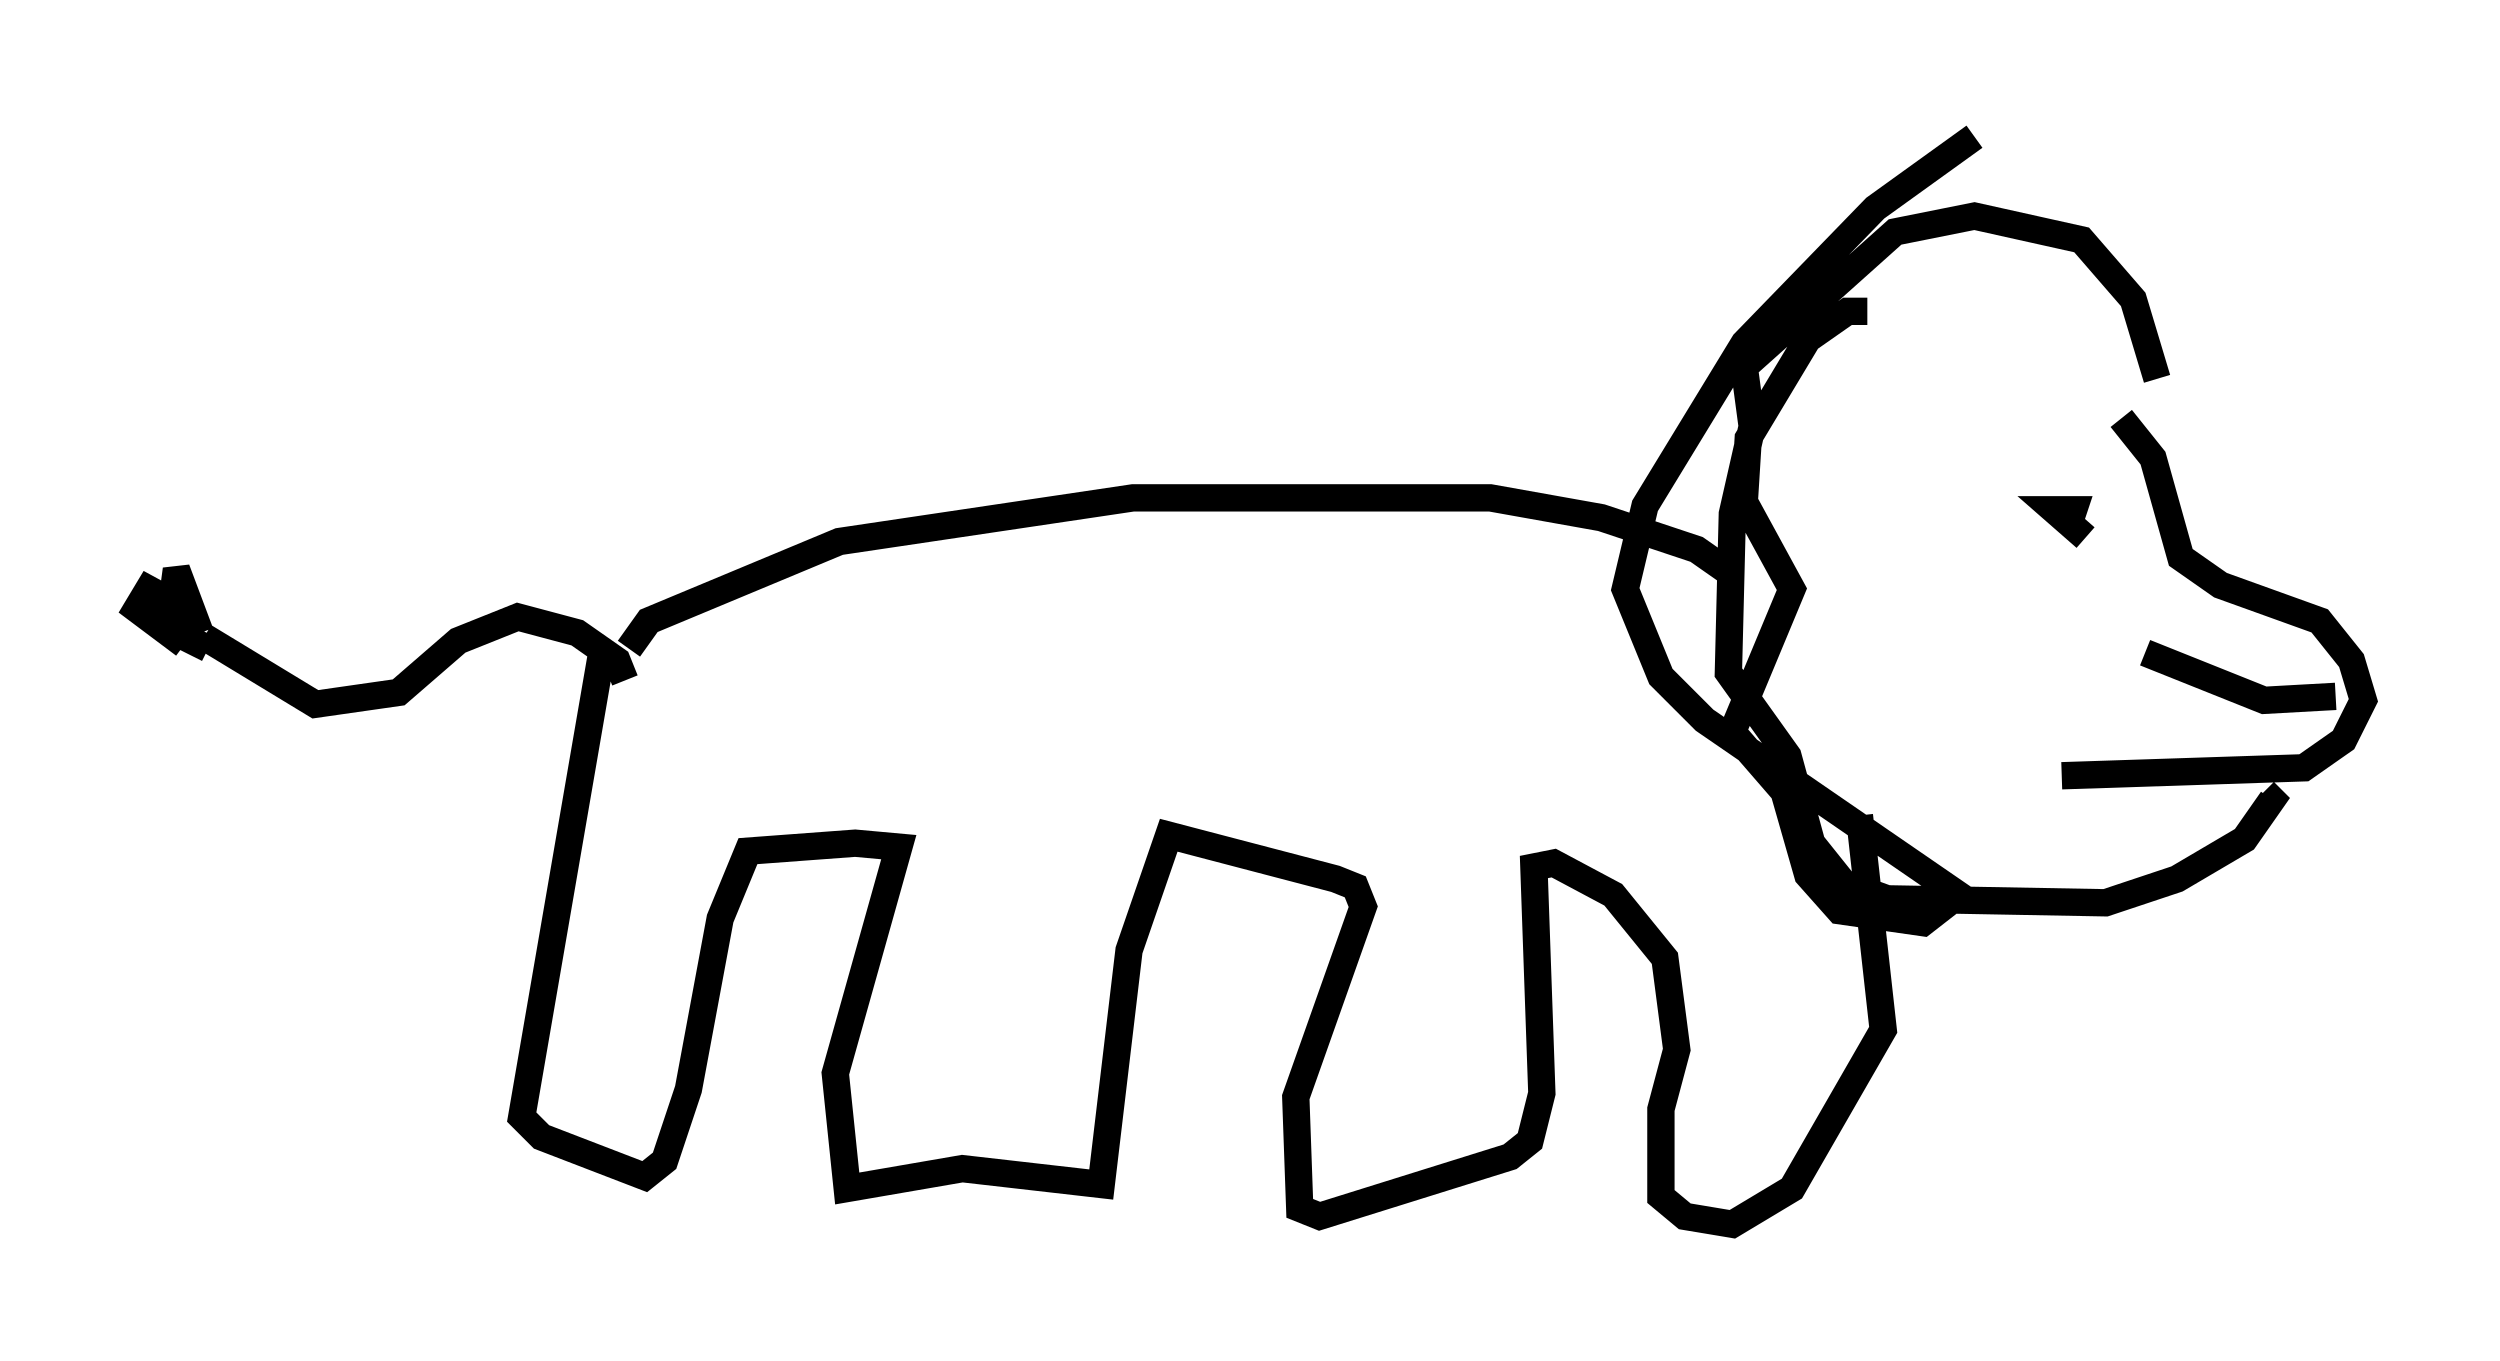<?xml version="1.0" encoding="utf-8" ?>
<svg baseProfile="full" height="49.799" version="1.1" width="91.486" xmlns="http://www.w3.org/2000/svg" xmlns:ev="http://www.w3.org/2001/xml-events" xmlns:xlink="http://www.w3.org/1999/xlink"><defs /><rect fill="white" height="49.799" width="91.486" x="0" y="0" /><path d="M75.447, 14.877 m2.179, 0.436 l1.162, 1.453 1.017, 3.631 l1.453, 1.017 3.631, 1.307 l1.162, 1.453 0.436, 1.453 l-0.726, 1.453 -1.453, 1.017 l-8.86, 0.291 m0.872, -8.715 l-1.162, -1.017 0.726, 0.0 l-0.145, 0.436 m2.76, 4.793 l4.358, 1.743 2.615, -0.145 m-6.536, -11.62 l-0.872, -2.905 -1.888, -2.179 l-3.922, -0.872 -2.905, 0.581 l-5.52, 4.939 0.291, 2.179 l-0.726, 3.196 -0.145, 5.81 l2.179, 3.05 0.872, 3.196 l1.162, 1.453 1.598, 0.581 l7.989, 0.145 2.615, -0.872 l2.469, -1.453 1.017, -1.453 l-0.291, -0.291 m-19.318, -7.844 l-1.453, -1.017 -3.486, -1.162 l-4.067, -0.726 -13.073, 0.0 l-10.749, 1.598 -6.972, 2.905 l-0.726, 1.017 m-0.145, 1.162 l-0.291, -0.726 -1.453, -1.017 l-2.179, -0.581 -2.179, 0.872 l-2.179, 1.888 -3.05, 0.436 l-4.067, -2.469 m0.145, 0.436 l-1.453, -0.726 0.291, -2.179 l0.872, 2.324 -0.291, -0.726 l-1.598, -0.872 -0.436, 0.726 l1.743, 1.307 m15.251, 0.436 l-2.905, 16.849 0.726, 0.726 l3.777, 1.453 0.726, -0.581 l0.872, -2.615 1.162, -6.246 l1.017, -2.469 3.922, -0.291 l1.598, 0.145 -2.324, 8.279 l0.436, 4.212 4.212, -0.726 l5.084, 0.581 1.017, -8.57 l1.453, -4.212 6.101, 1.598 l0.726, 0.291 0.291, 0.726 l-2.469, 6.972 0.145, 4.067 l0.726, 0.291 6.972, -2.179 l0.726, -0.581 0.436, -1.743 l-0.291, -8.279 0.726, -0.145 l2.179, 1.162 1.888, 2.324 l0.436, 3.341 -0.581, 2.179 l0.0, 3.196 0.872, 0.726 l1.743, 0.291 2.179, -1.307 l3.341, -5.81 -0.872, -7.844 m0.291, -18.447 l-0.726, 0.0 -1.453, 1.017 l-2.179, 3.631 -0.145, 2.324 l1.743, 3.196 -2.179, 5.229 l1.888, 2.179 0.872, 3.05 l1.162, 1.307 3.05, 0.436 l1.307, -1.017 -9.296, -6.391 l-1.598, -1.598 -1.307, -3.196 l0.726, -3.05 3.631, -5.955 l4.793, -4.939 3.631, -2.615 " fill="none" stroke="black" stroke-width="1" /></svg>